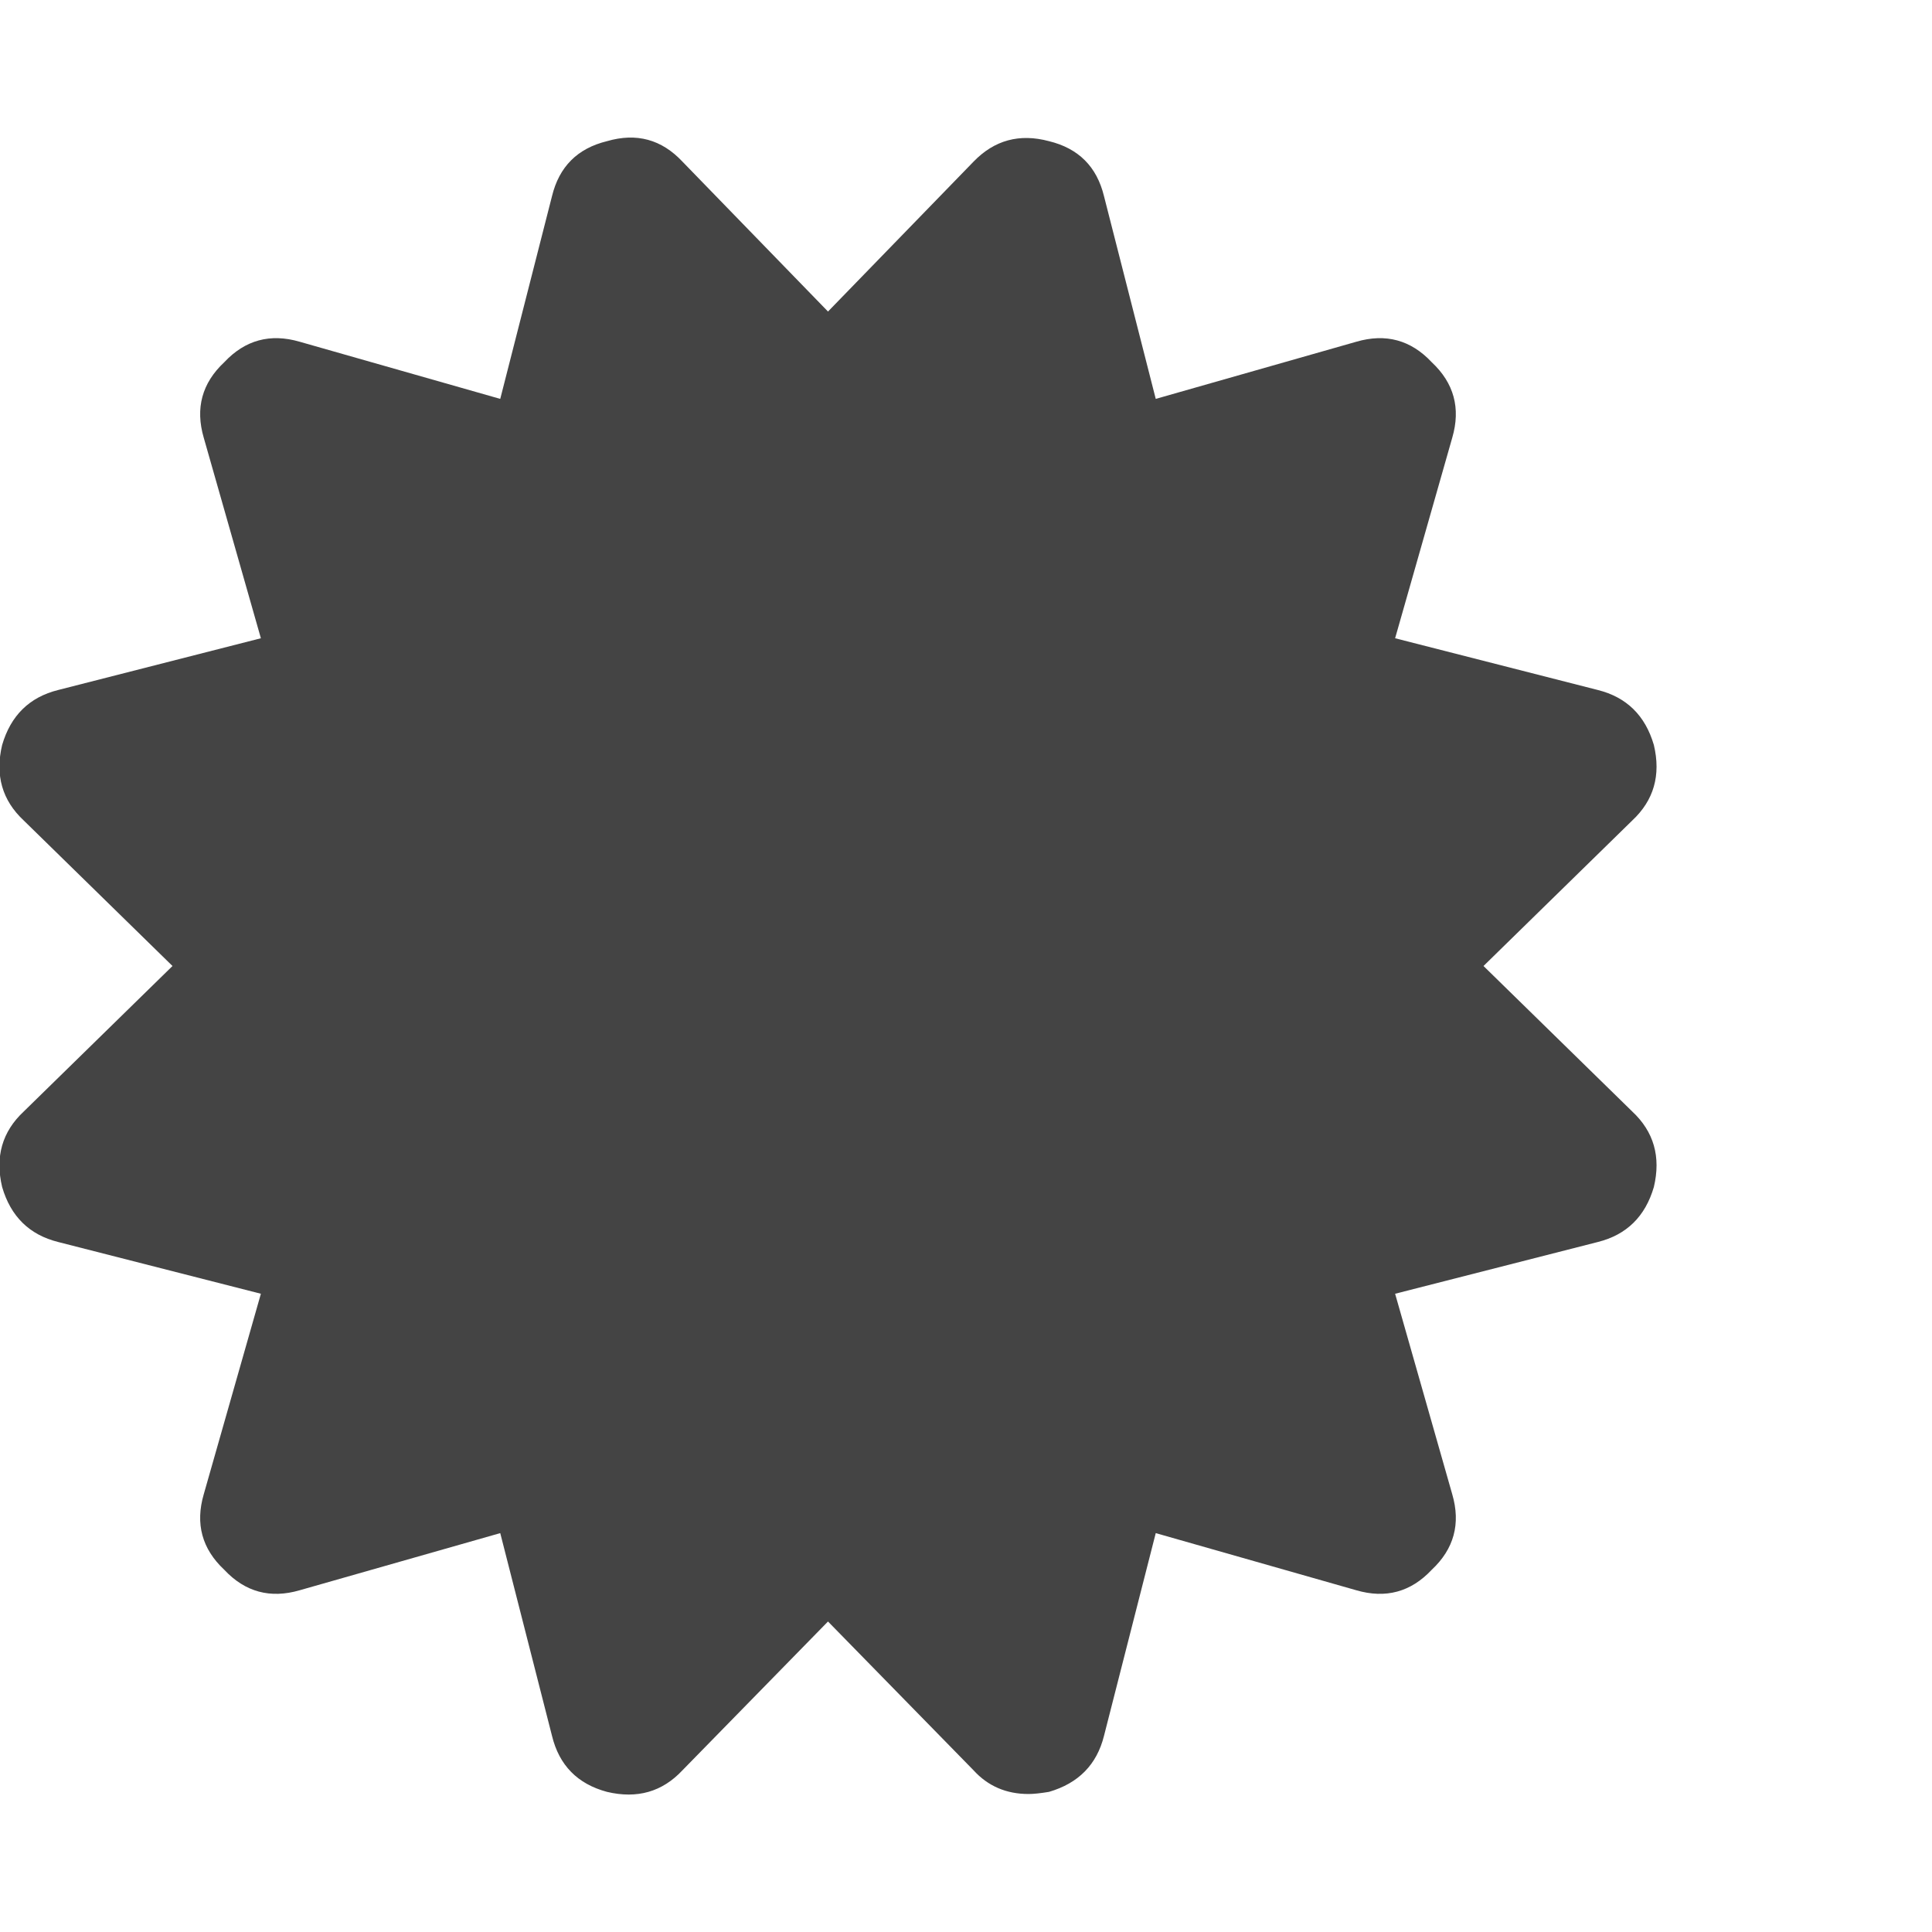 <?xml version="1.0" encoding="utf-8"?>
<!-- Generated by IcoMoon.io -->
<!DOCTYPE svg PUBLIC "-//W3C//DTD SVG 1.1//EN" "http://www.w3.org/Graphics/SVG/1.1/DTD/svg11.dtd">
<svg version="1.1" xmlns="http://www.w3.org/2000/svg" xmlns:xlink="http://www.w3.org/1999/xlink" width="28" height="28" viewBox="0 0 28 28">
<path fill="#444444" d="M21.5 14l2.156 2.109q0.469 0.438 0.313 1.094-0.187 0.641-0.812 0.797l-2.938 0.75 0.828 2.906q0.187 0.641-0.297 1.094-0.453 0.484-1.094 0.297l-2.906-0.828-0.75 2.938q-0.156 0.625-0.797 0.812-0.187 0.031-0.297 0.031-0.484 0-0.797-0.344l-2.109-2.156-2.109 2.156q-0.438 0.469-1.094 0.313-0.641-0.172-0.797-0.812l-0.75-2.938-2.906 0.828q-0.641 0.187-1.094-0.297-0.484-0.453-0.297-1.094l0.828-2.906-2.938-0.75q-0.625-0.156-0.812-0.797-0.156-0.656 0.313-1.094l2.156-2.109-2.156-2.109q-0.469-0.438-0.313-1.094 0.187-0.641 0.812-0.797l2.938-0.75-0.828-2.906q-0.187-0.641 0.297-1.094 0.453-0.484 1.094-0.297l2.906 0.828 0.75-2.938q0.156-0.641 0.797-0.797 0.641-0.187 1.094 0.297l2.109 2.172 2.109-2.172q0.453-0.469 1.094-0.297 0.641 0.156 0.797 0.797l0.75 2.938 2.906-0.828q0.641-0.187 1.094 0.297 0.484 0.453 0.297 1.094l-0.828 2.906 2.938 0.75q0.625 0.156 0.812 0.797 0.156 0.656-0.313 1.094z"></path>
</svg>
